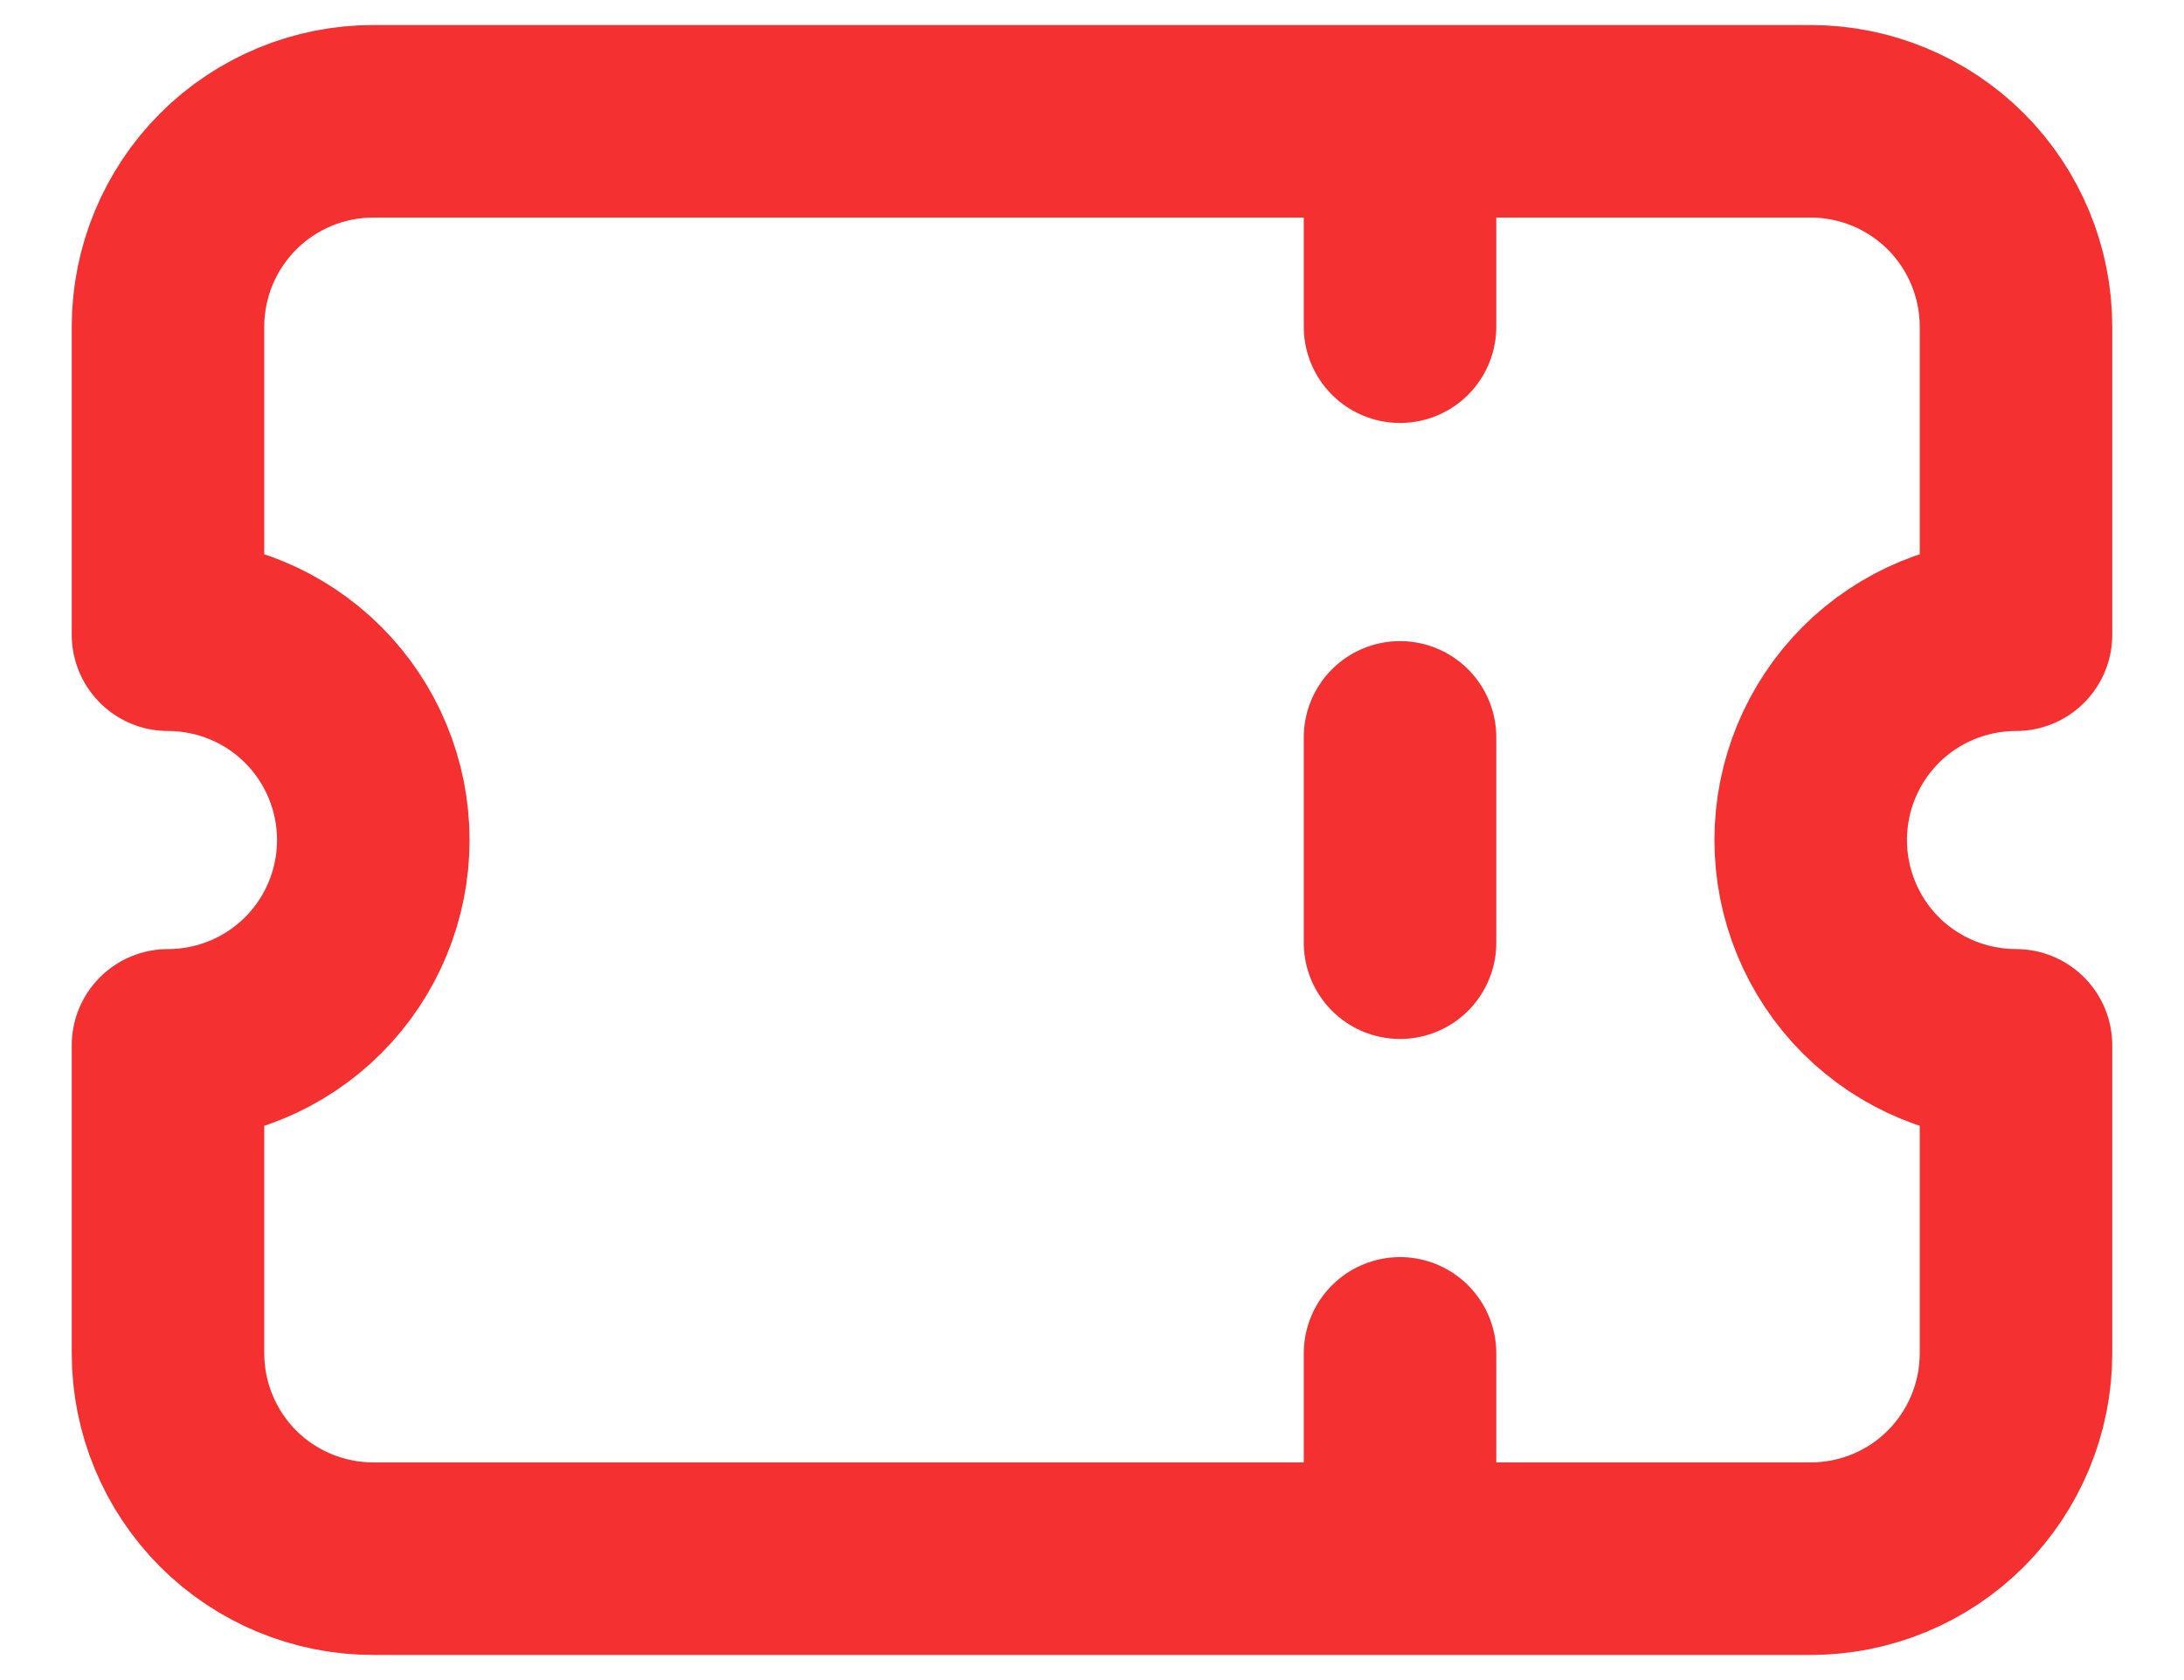 <svg width="26" height="20" viewBox="0 0 26 20" fill="none" xmlns="http://www.w3.org/2000/svg">
<path d="M16.667 1.444V3.889M16.667 8.778V11.222M16.667 16.111V18.555M4.444 1.444C3.796 1.444 3.174 1.702 2.716 2.16C2.258 2.619 2 3.241 2 3.889V7.556C2.648 7.556 3.27 7.813 3.728 8.271C4.187 8.73 4.444 9.352 4.444 10C4.444 10.648 4.187 11.27 3.728 11.729C3.27 12.187 2.648 12.444 2 12.444V16.111C2 16.759 2.258 17.381 2.716 17.84C3.174 18.298 3.796 18.555 4.444 18.555H21.556C22.204 18.555 22.826 18.298 23.284 17.84C23.742 17.381 24 16.759 24 16.111V12.444C23.352 12.444 22.73 12.187 22.271 11.729C21.813 11.27 21.556 10.648 21.556 10C21.556 9.352 21.813 8.73 22.271 8.271C22.73 7.813 23.352 7.556 24 7.556V3.889C24 3.241 23.742 2.619 23.284 2.16C22.826 1.702 22.204 1.444 21.556 1.444H4.444Z" stroke="#F53030" stroke-width="2.292" stroke-linecap="round" stroke-linejoin="round"/>
</svg>
